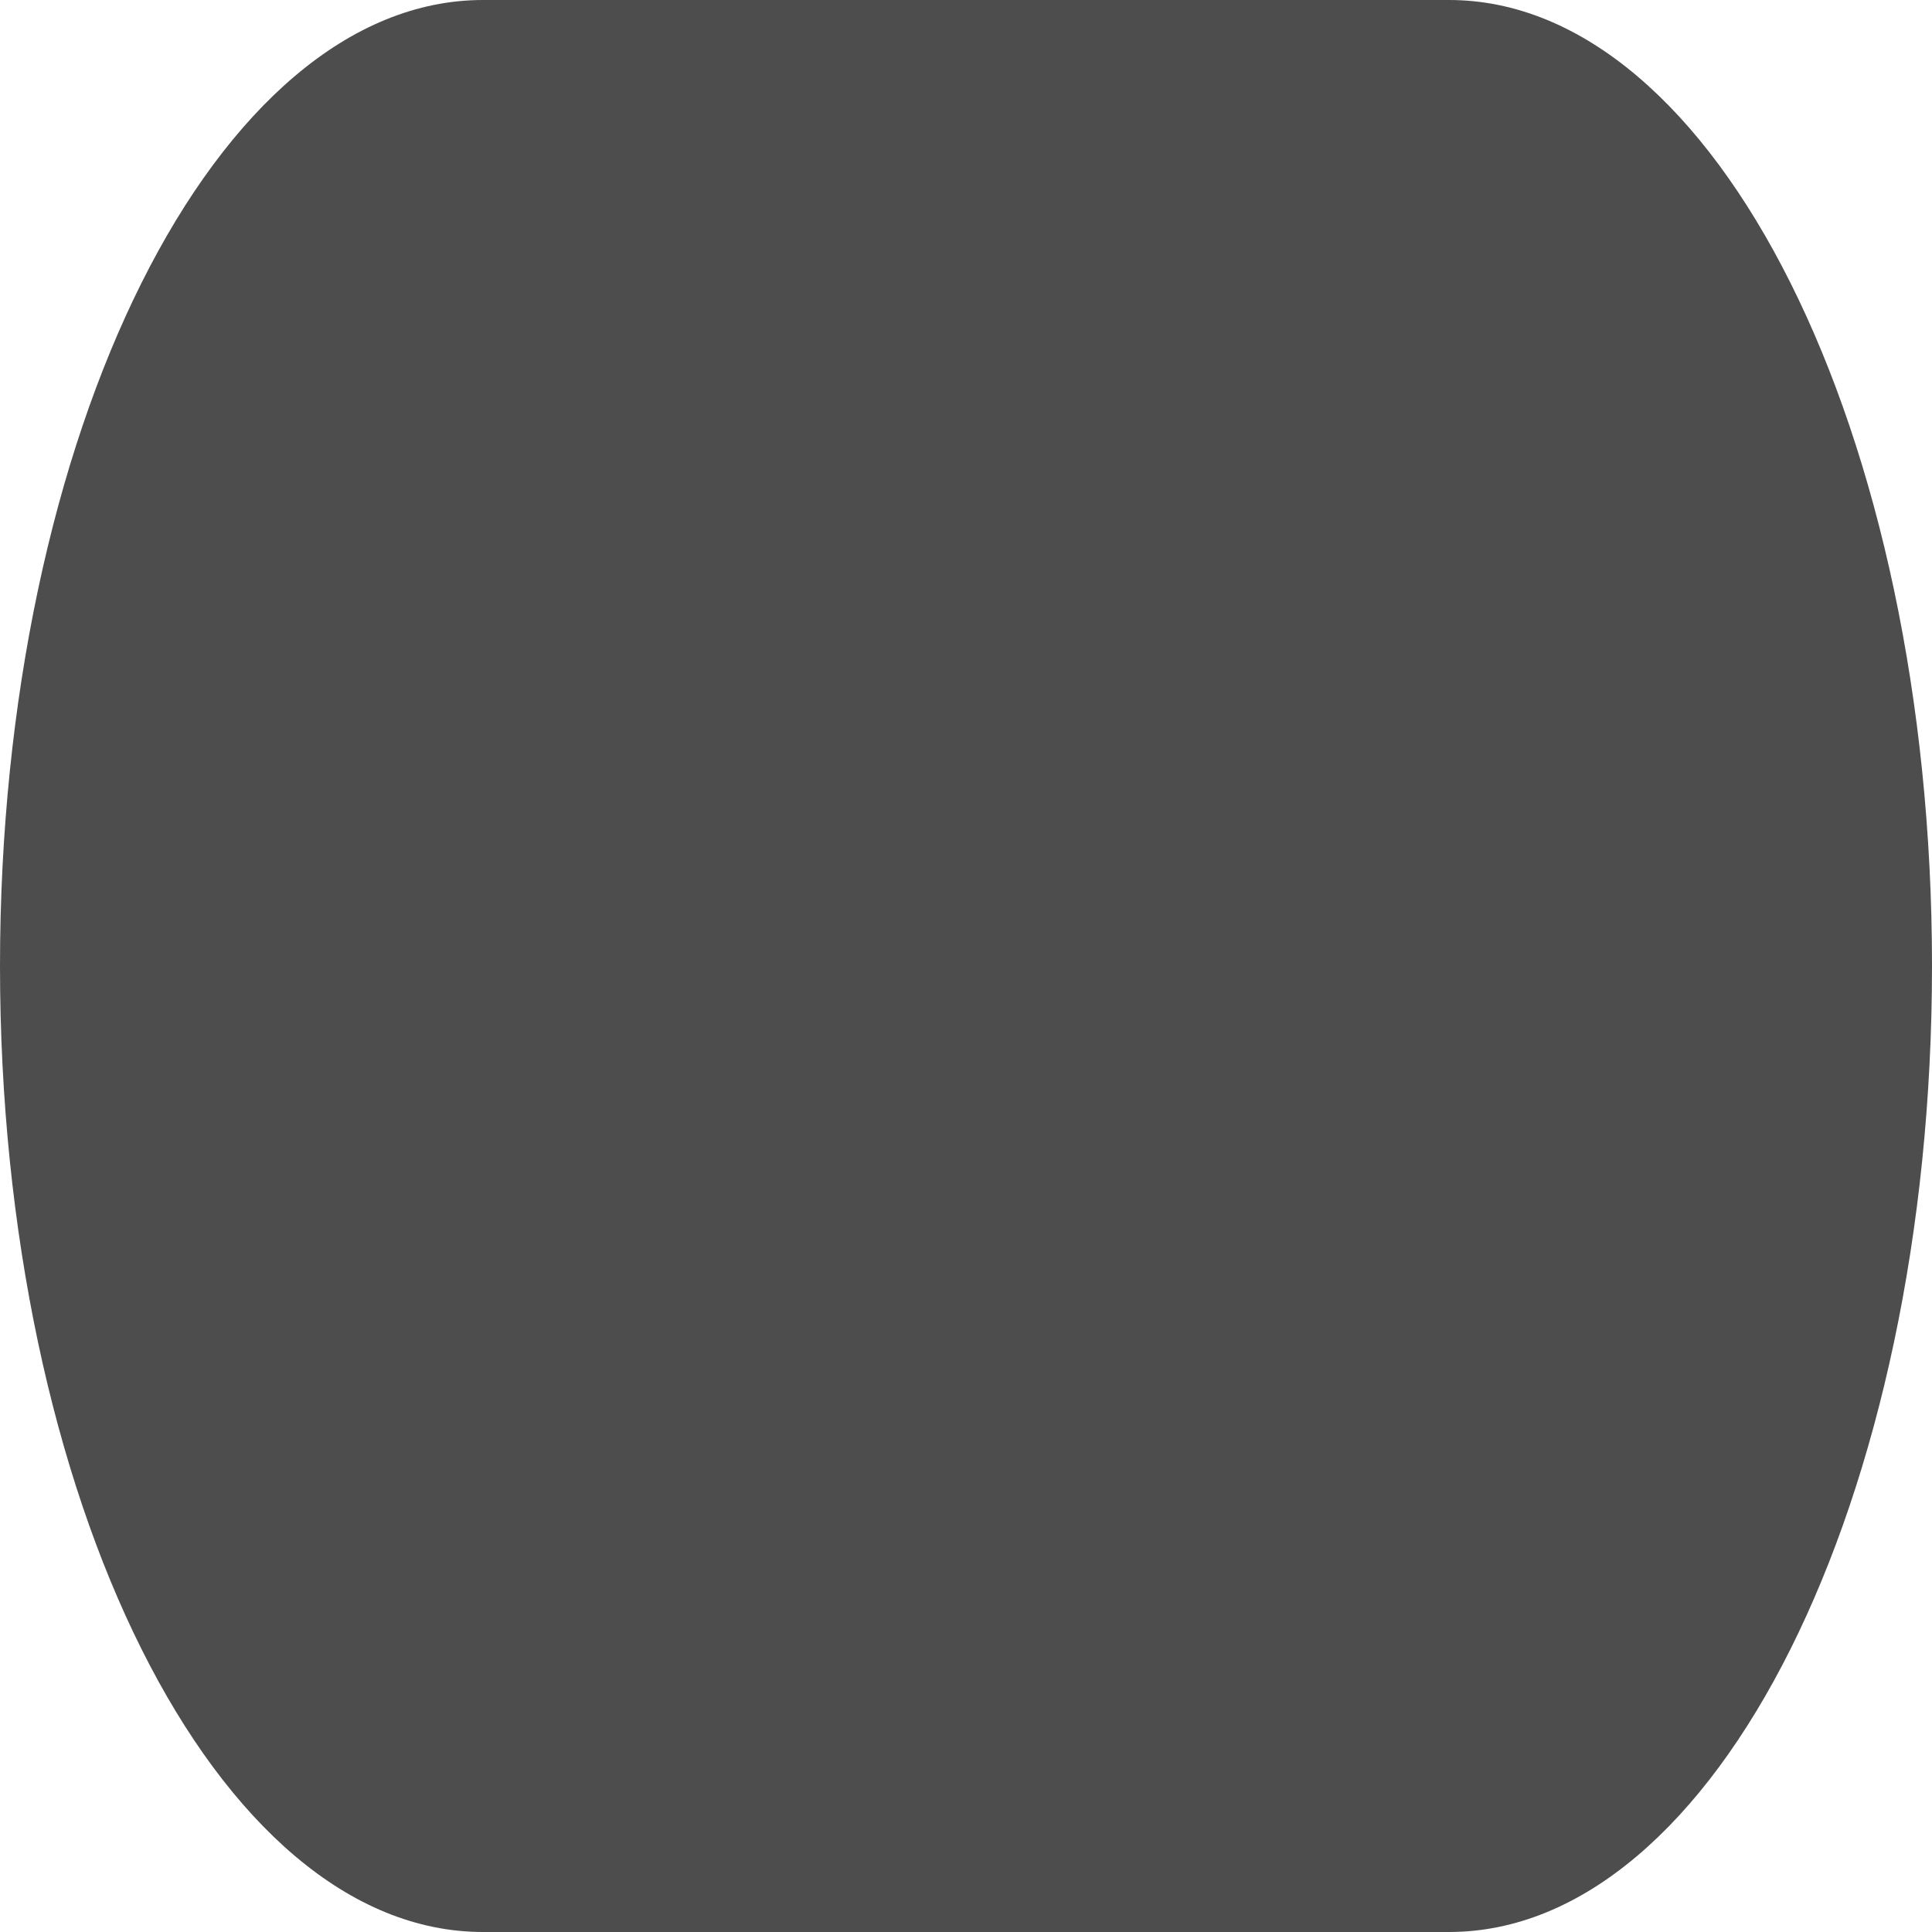 <?xml version="1.0" encoding="UTF-8"?>
<svg xmlns="http://www.w3.org/2000/svg" xmlns:xlink="http://www.w3.org/1999/xlink" width="24pt" height="24pt" viewBox="0 0 24 24" version="1.1">
<g id="surface1">
<path style=" stroke:none;fill-rule:nonzero;fill:rgb(30.196%,30.196%,30.196%);fill-opacity:1;" d="M 6 0 C 2.688 0 0 5.371 0 12 C 0 18.629 2.688 24 6 24 L 18 24 C 21.312 24 24 18.629 24 12 C 24 5.371 21.312 0 18 0 Z M 6 0 "/>
</g>
</svg>
